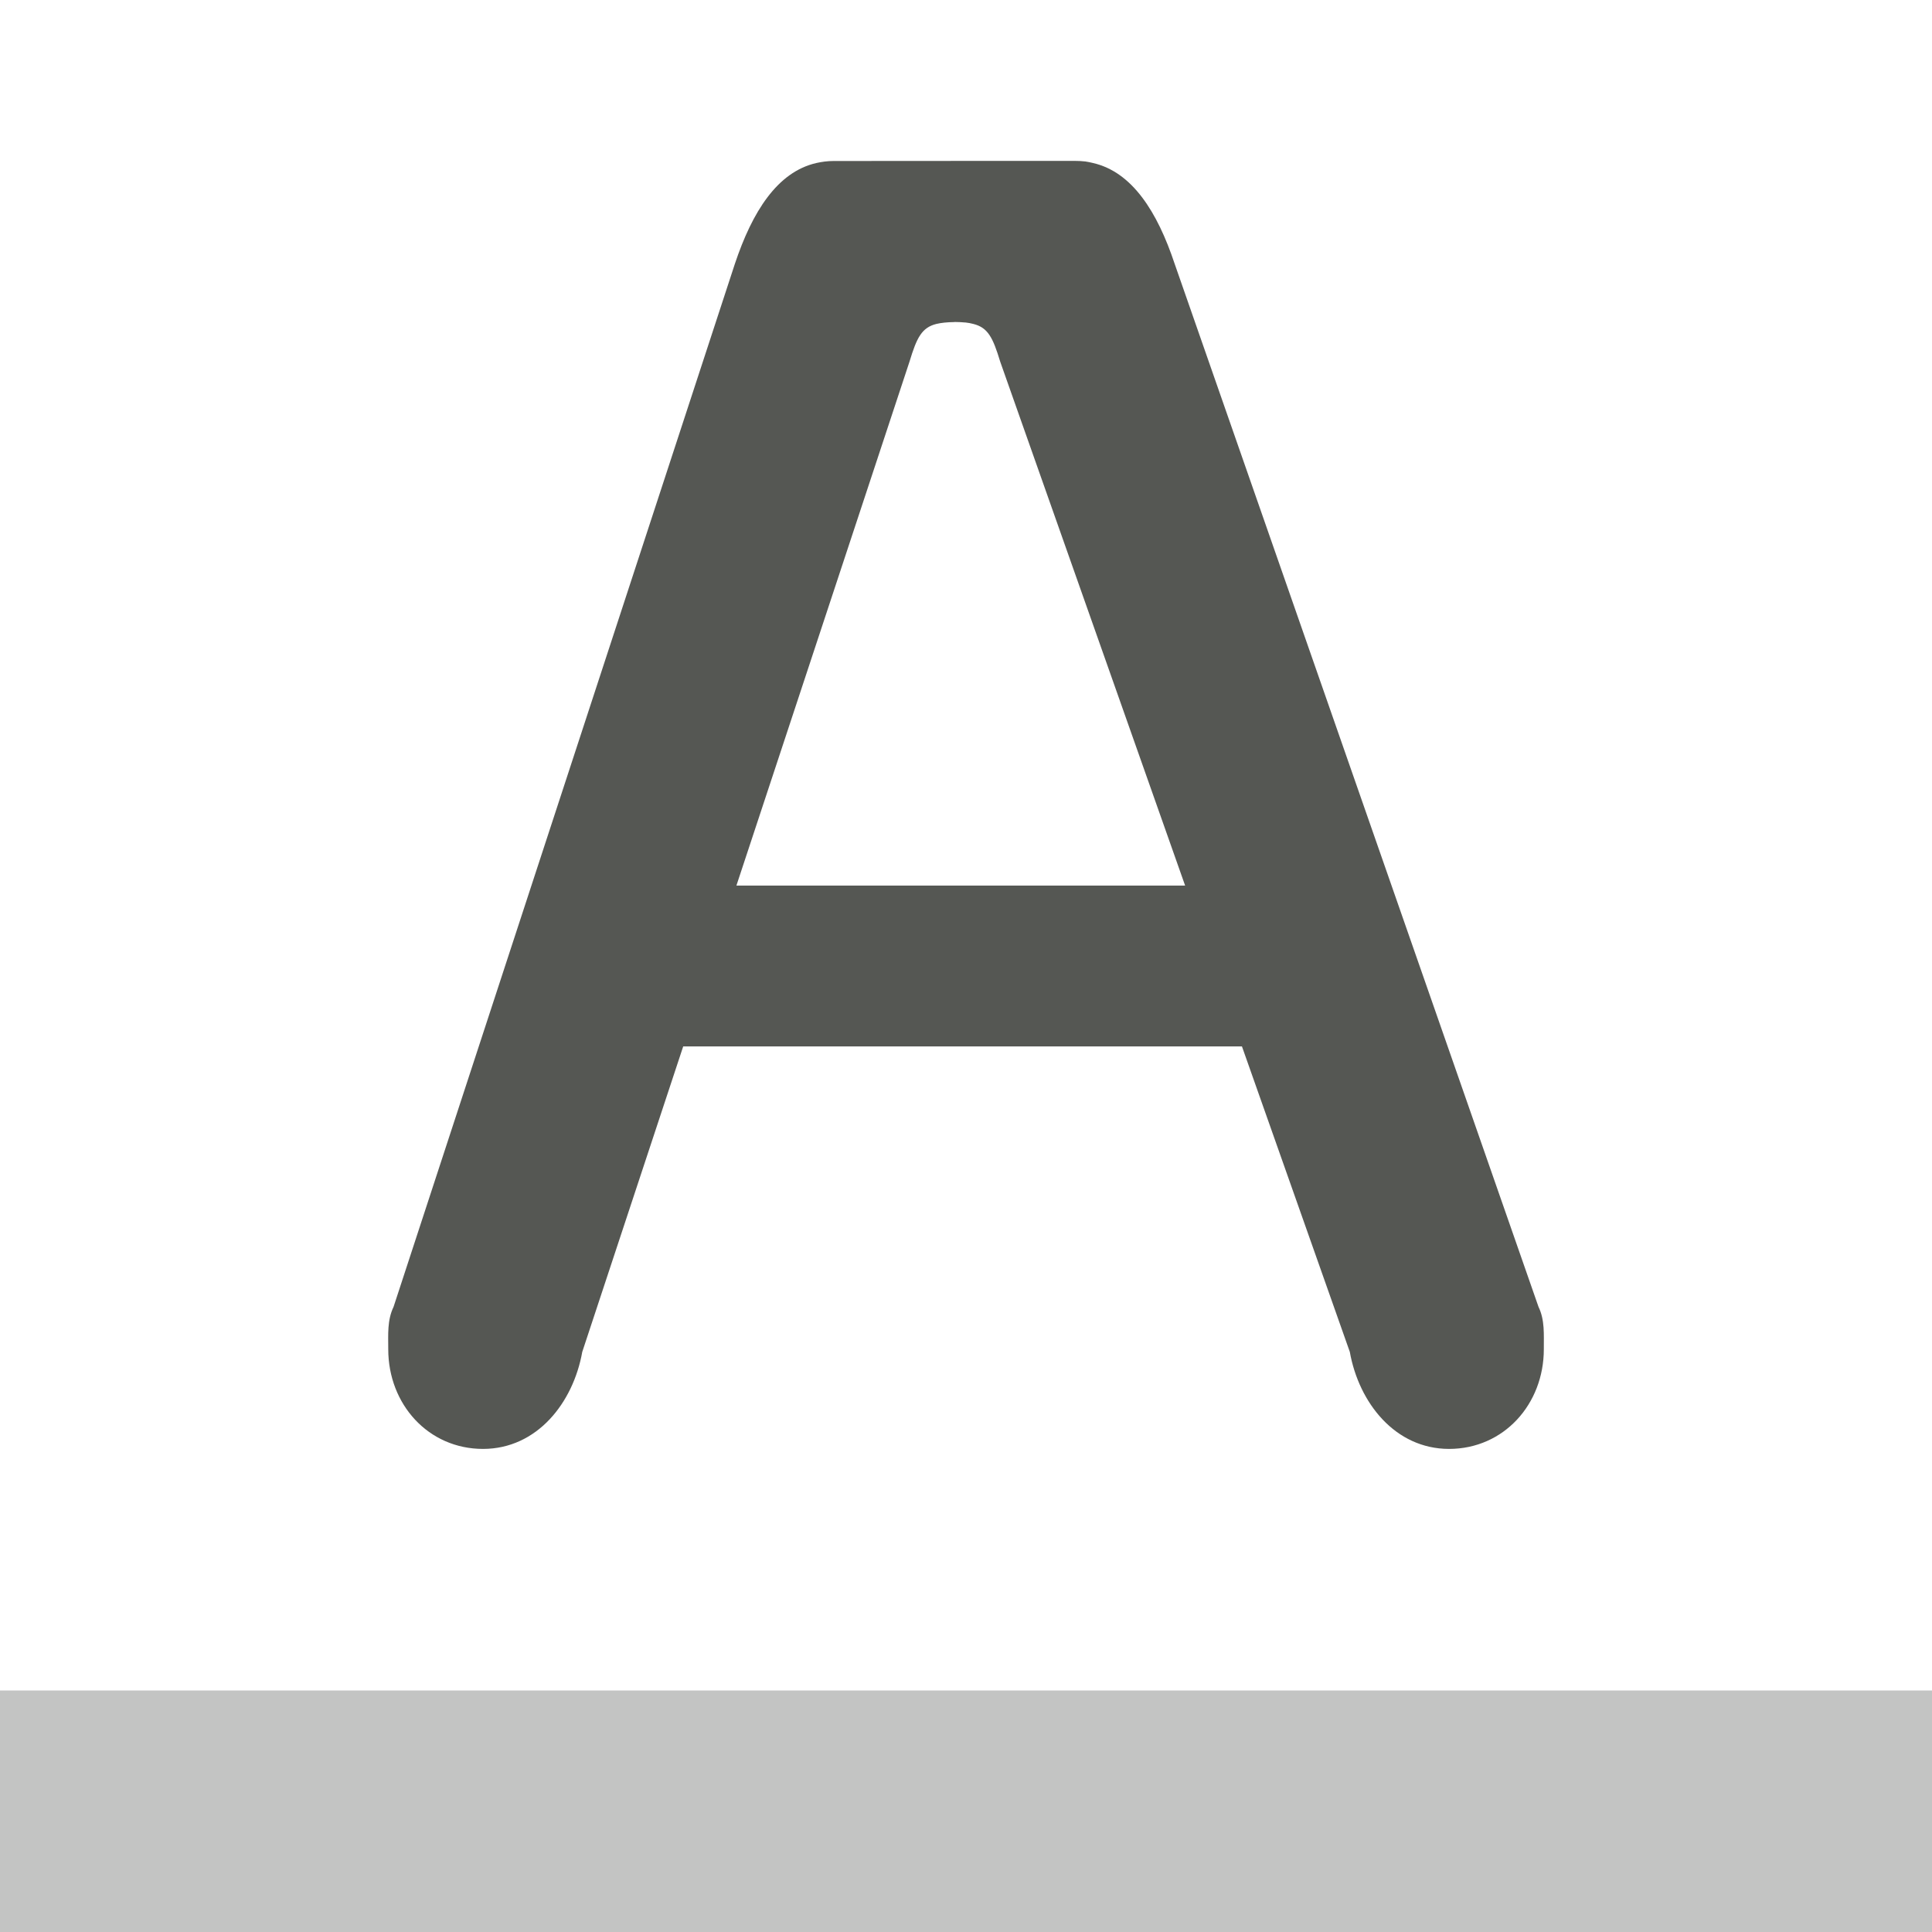 <svg viewBox="0 0 24 24" xmlns="http://www.w3.org/2000/svg"><g fill="#555753"><path d="m0 21v3h24v-3z" opacity=".35"/><path d="m10.354 2c-.074 0-.146.01-.213.025-.486.111-.796.606-1.012 1.252l-4.24 12.957c-.08.166-.066.343-.066.527-0.0.682.496 1.238 1.178 1.238.67-.001 1.119-.572 1.232-1.205l1.254-3.795h6.941l1.34 3.795c.113.633.563 1.204 1.232 1.205.682 0 1.178-.557 1.178-1.238-.001-.184.014-.362-.066-.527l-4.52-12.957c-.215-.646-.528-1.141-1.014-1.252-.033-.008-.065-.015-.1-.02-.002-0-.004 0-.006 0-.034-.004-.069-.006-.105-.006h-.006-1.494-.006-.002-.006zm1.5 2c.003 0.0.005-0.0.008 0 .002 0.0.004 0.0.006 0 .044.001.083.002.119.006.002 0.0.004-0.0.006 0 .035.004.069.01.098.018.182.046.243.169.334.469l2.297 6.508h-5.574l2.15-6.508c.091-.3.152-.423.334-.469.06-.014.132-.022.223-.023z"/></g></svg>